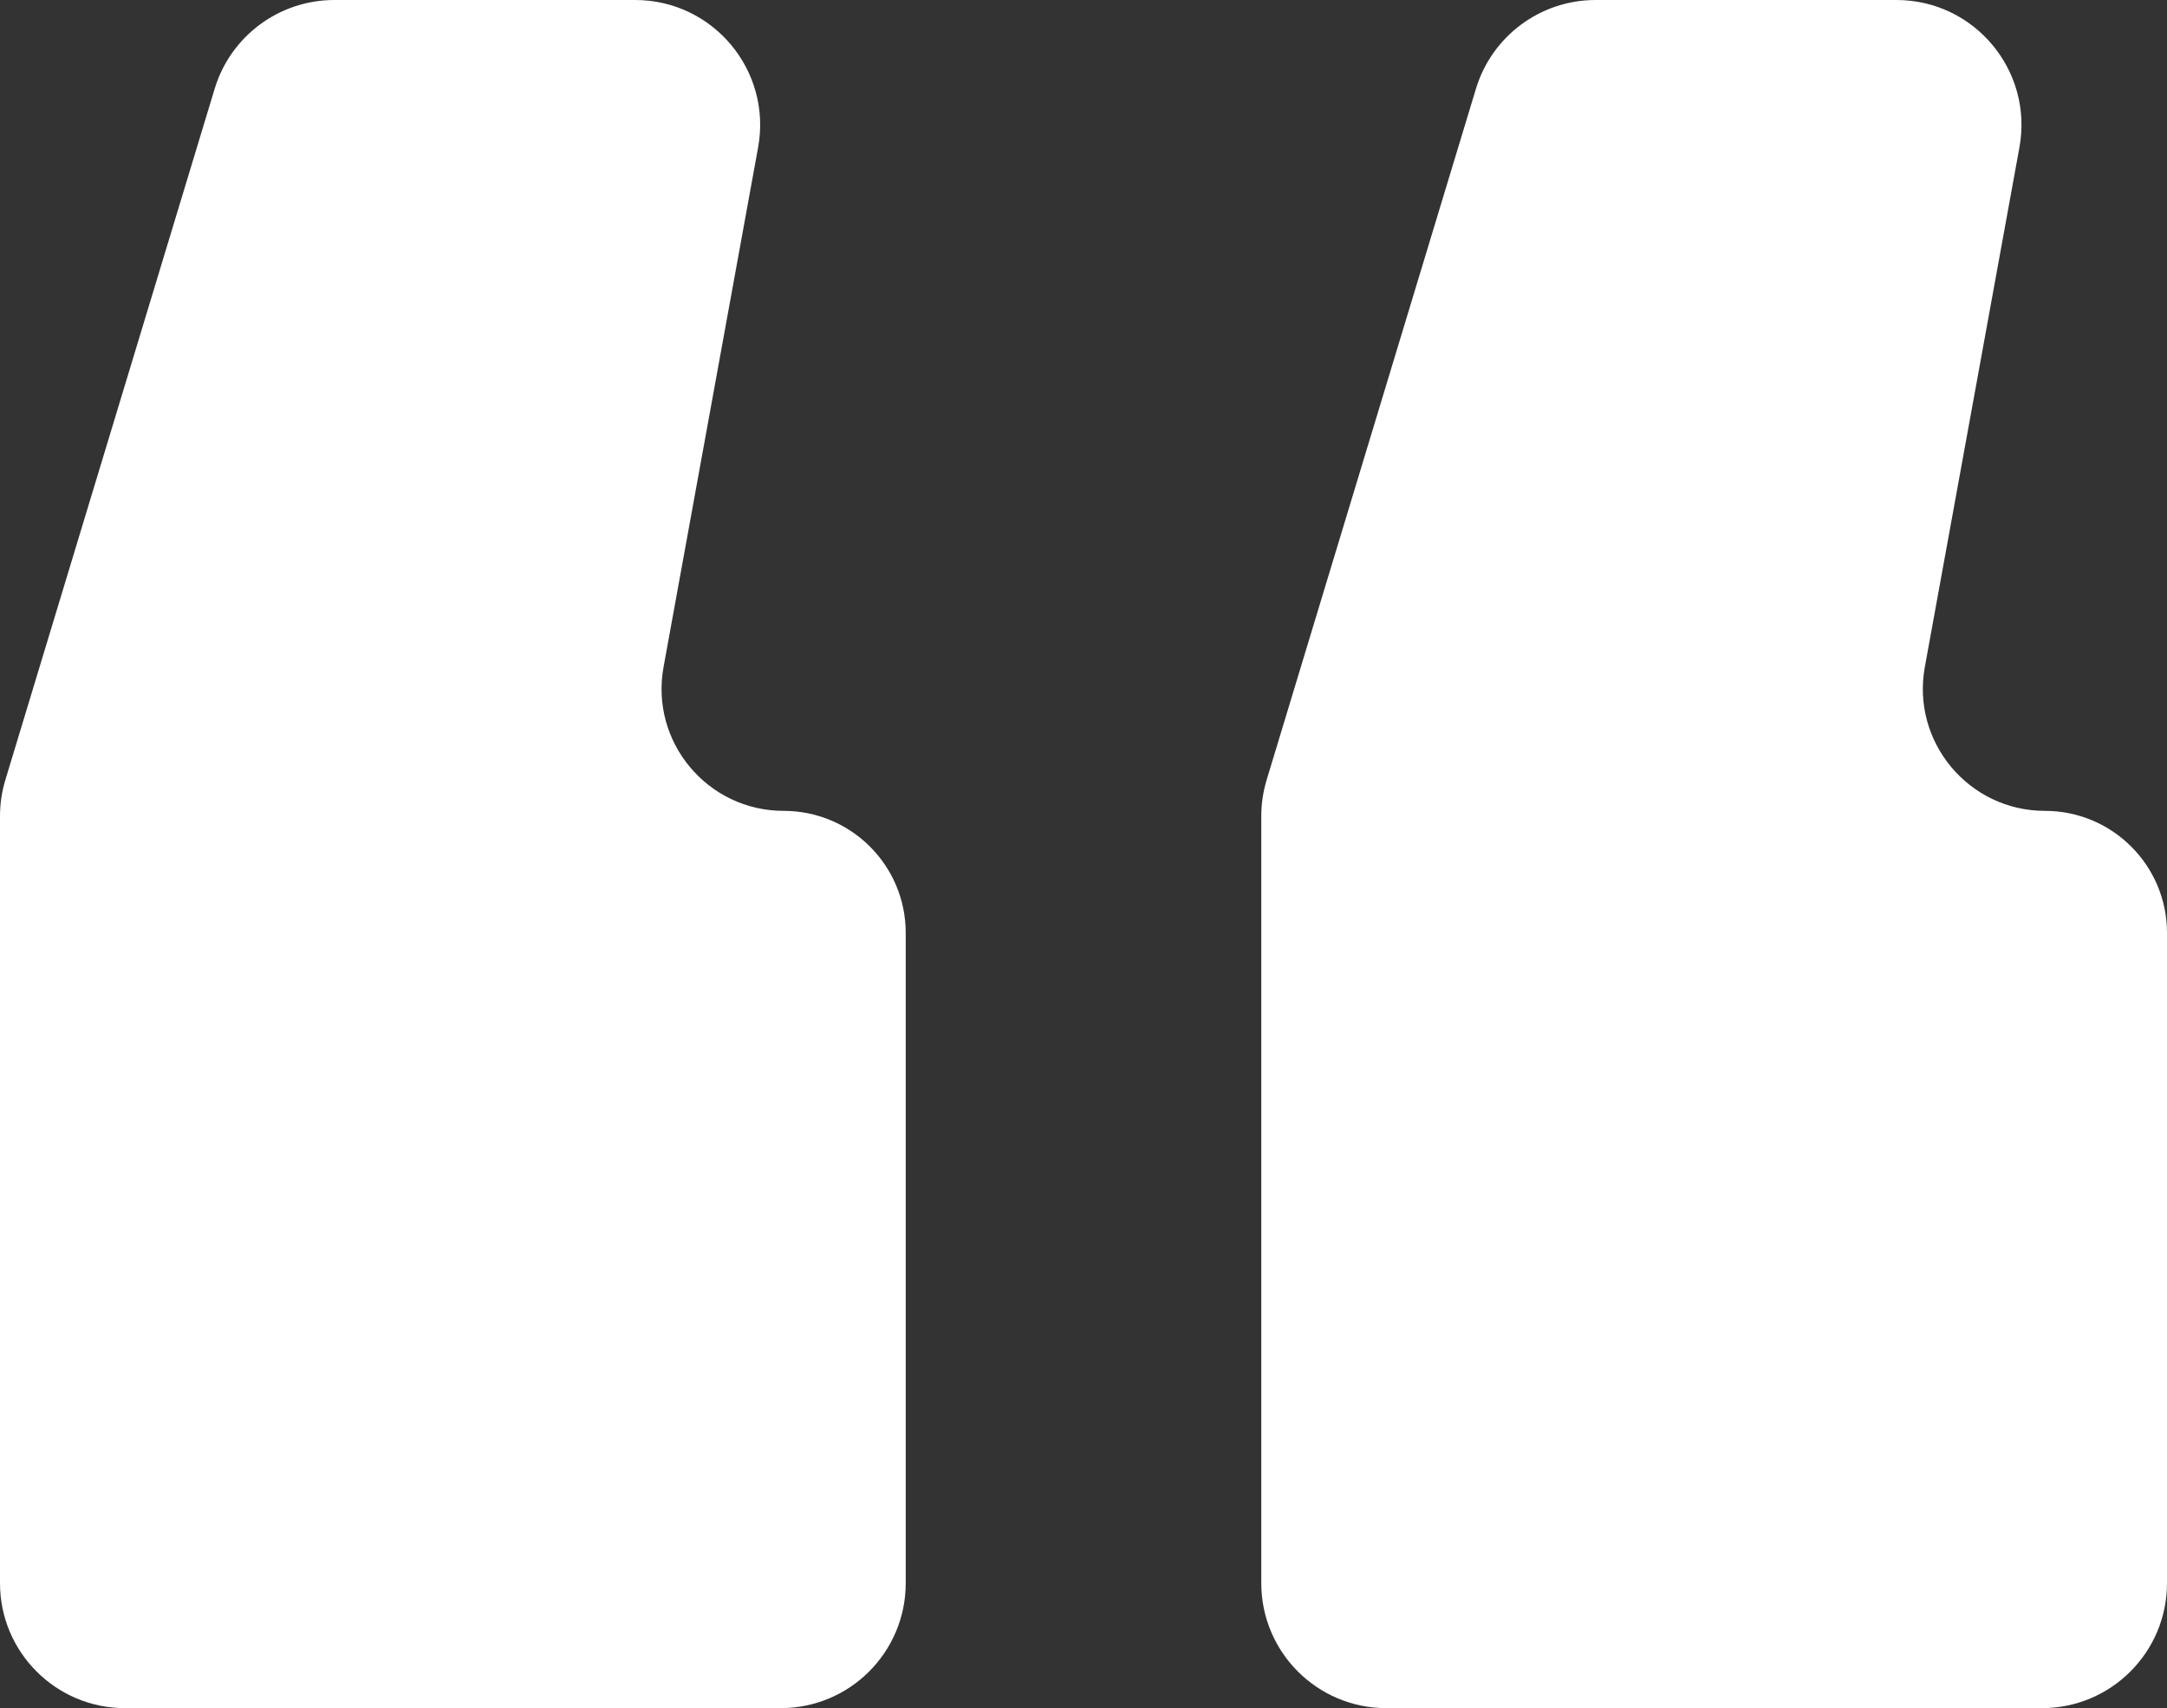 <svg width="52" height="41" viewBox="0 0 52 41" fill="none" xmlns="http://www.w3.org/2000/svg">
<rect x="0" y="0" width="52" height="41" fill="#333333" stroke="none"/>
<path d="M15.241 0C17.113 0 18.527 1.695 18.192 3.537L15.923 16.009C15.595 17.808 16.977 19.463 18.805 19.463C20.422 19.463 21.734 20.774 21.734 22.392V38C21.734 39.657 20.391 41 18.734 41H3C1.343 41 0 39.657 0 38V19.588C0 19.294 0.043 19.001 0.129 18.719L5.151 2.131C5.534 0.865 6.7 0 8.022 0H15.241ZM45.507 0C47.379 0 48.794 1.695 48.459 3.537L46.189 16.009C45.862 17.808 47.243 19.463 49.071 19.463C50.688 19.463 52 20.774 52 22.392V38C52 39.657 50.657 41 49 41H33.266C31.609 41 30.266 39.657 30.266 38V19.588C30.266 19.294 30.31 19.001 30.395 18.719L35.417 2.131C35.8 0.865 36.966 0 38.288 0H45.507Z" fill="white"/>
</svg>
